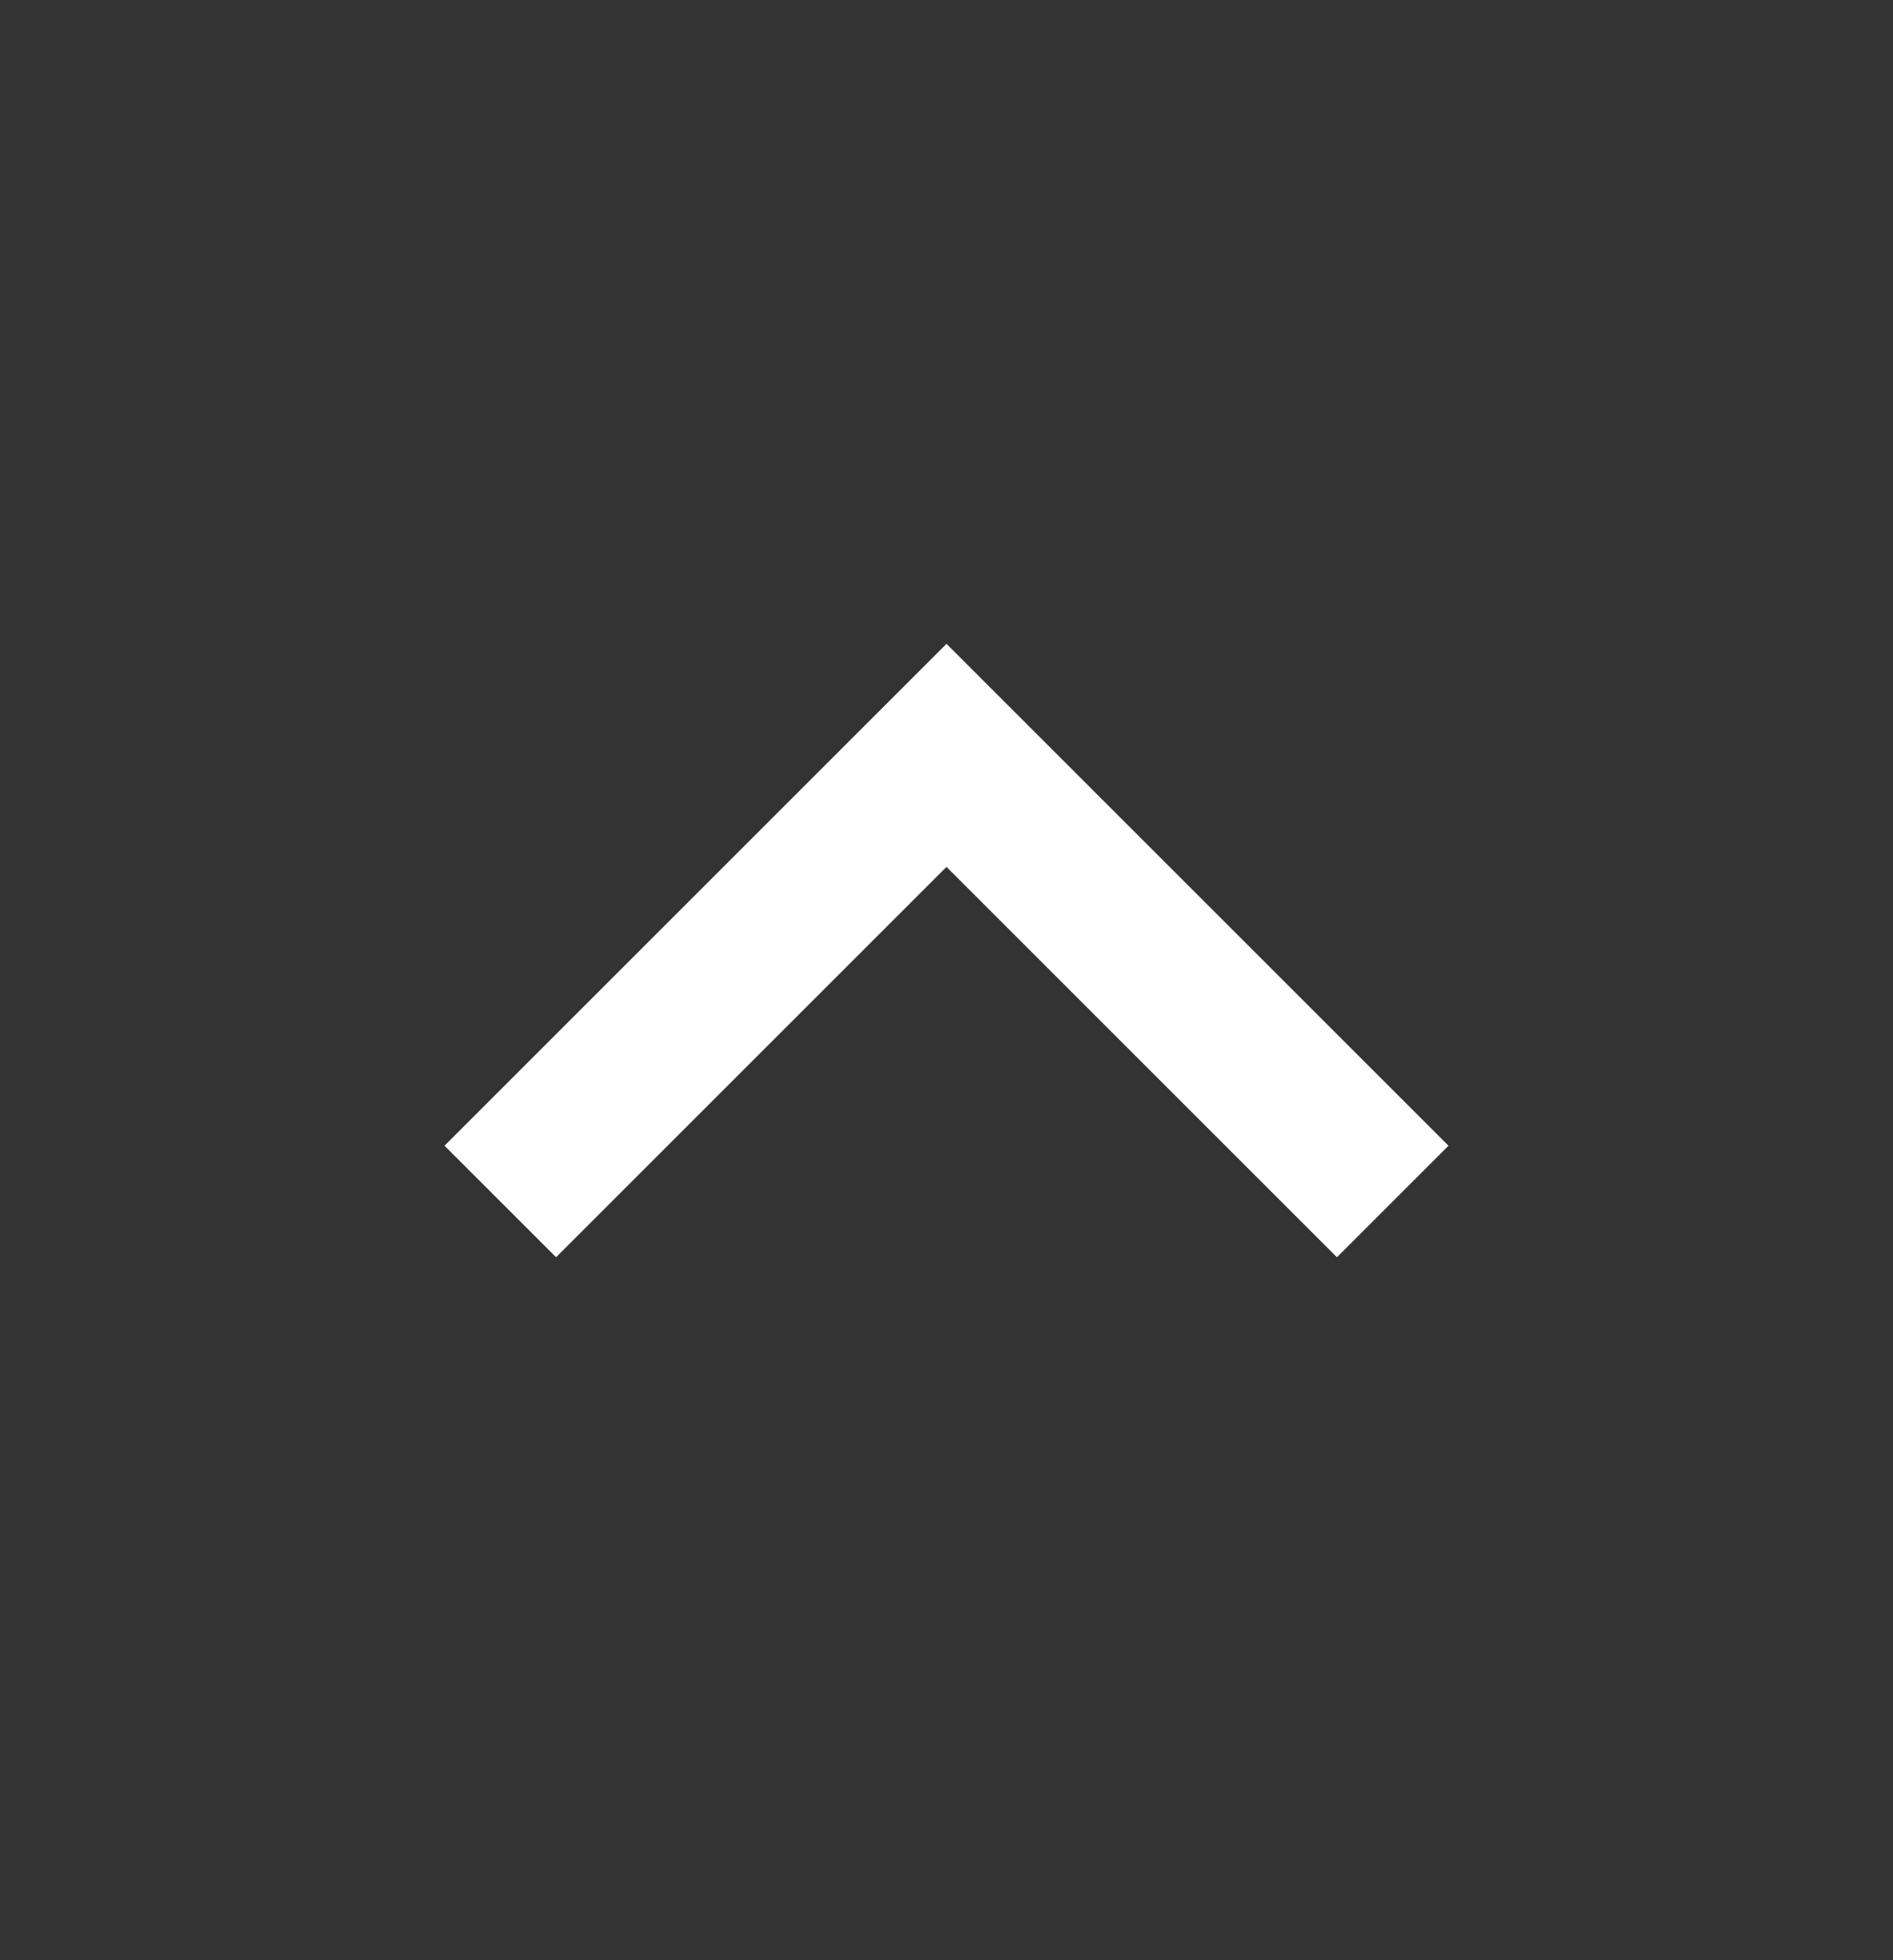 <svg width="28" height="29" viewBox="0 0 28 29" fill="none" xmlns="http://www.w3.org/2000/svg">
<rect x="0" y="0" width="28" height="29" fill="#333333" stroke="none"/>
<g id="remix-icons/line/system/arrow-up-s-line" clip-path="url(#clip0_191_179)">
<g id="Group">
<path id="Vector" d="M14 12.825L8.225 18.6L6.575 16.95L14 9.525L21.425 16.95L19.775 18.6L14 12.825Z" fill="white"/>
</g>
</g>
<defs>
<clipPath id="clip0_191_179">
<rect width="28" height="28" fill="white" transform="translate(0 0.192)"/>
</clipPath>
</defs>
</svg>
